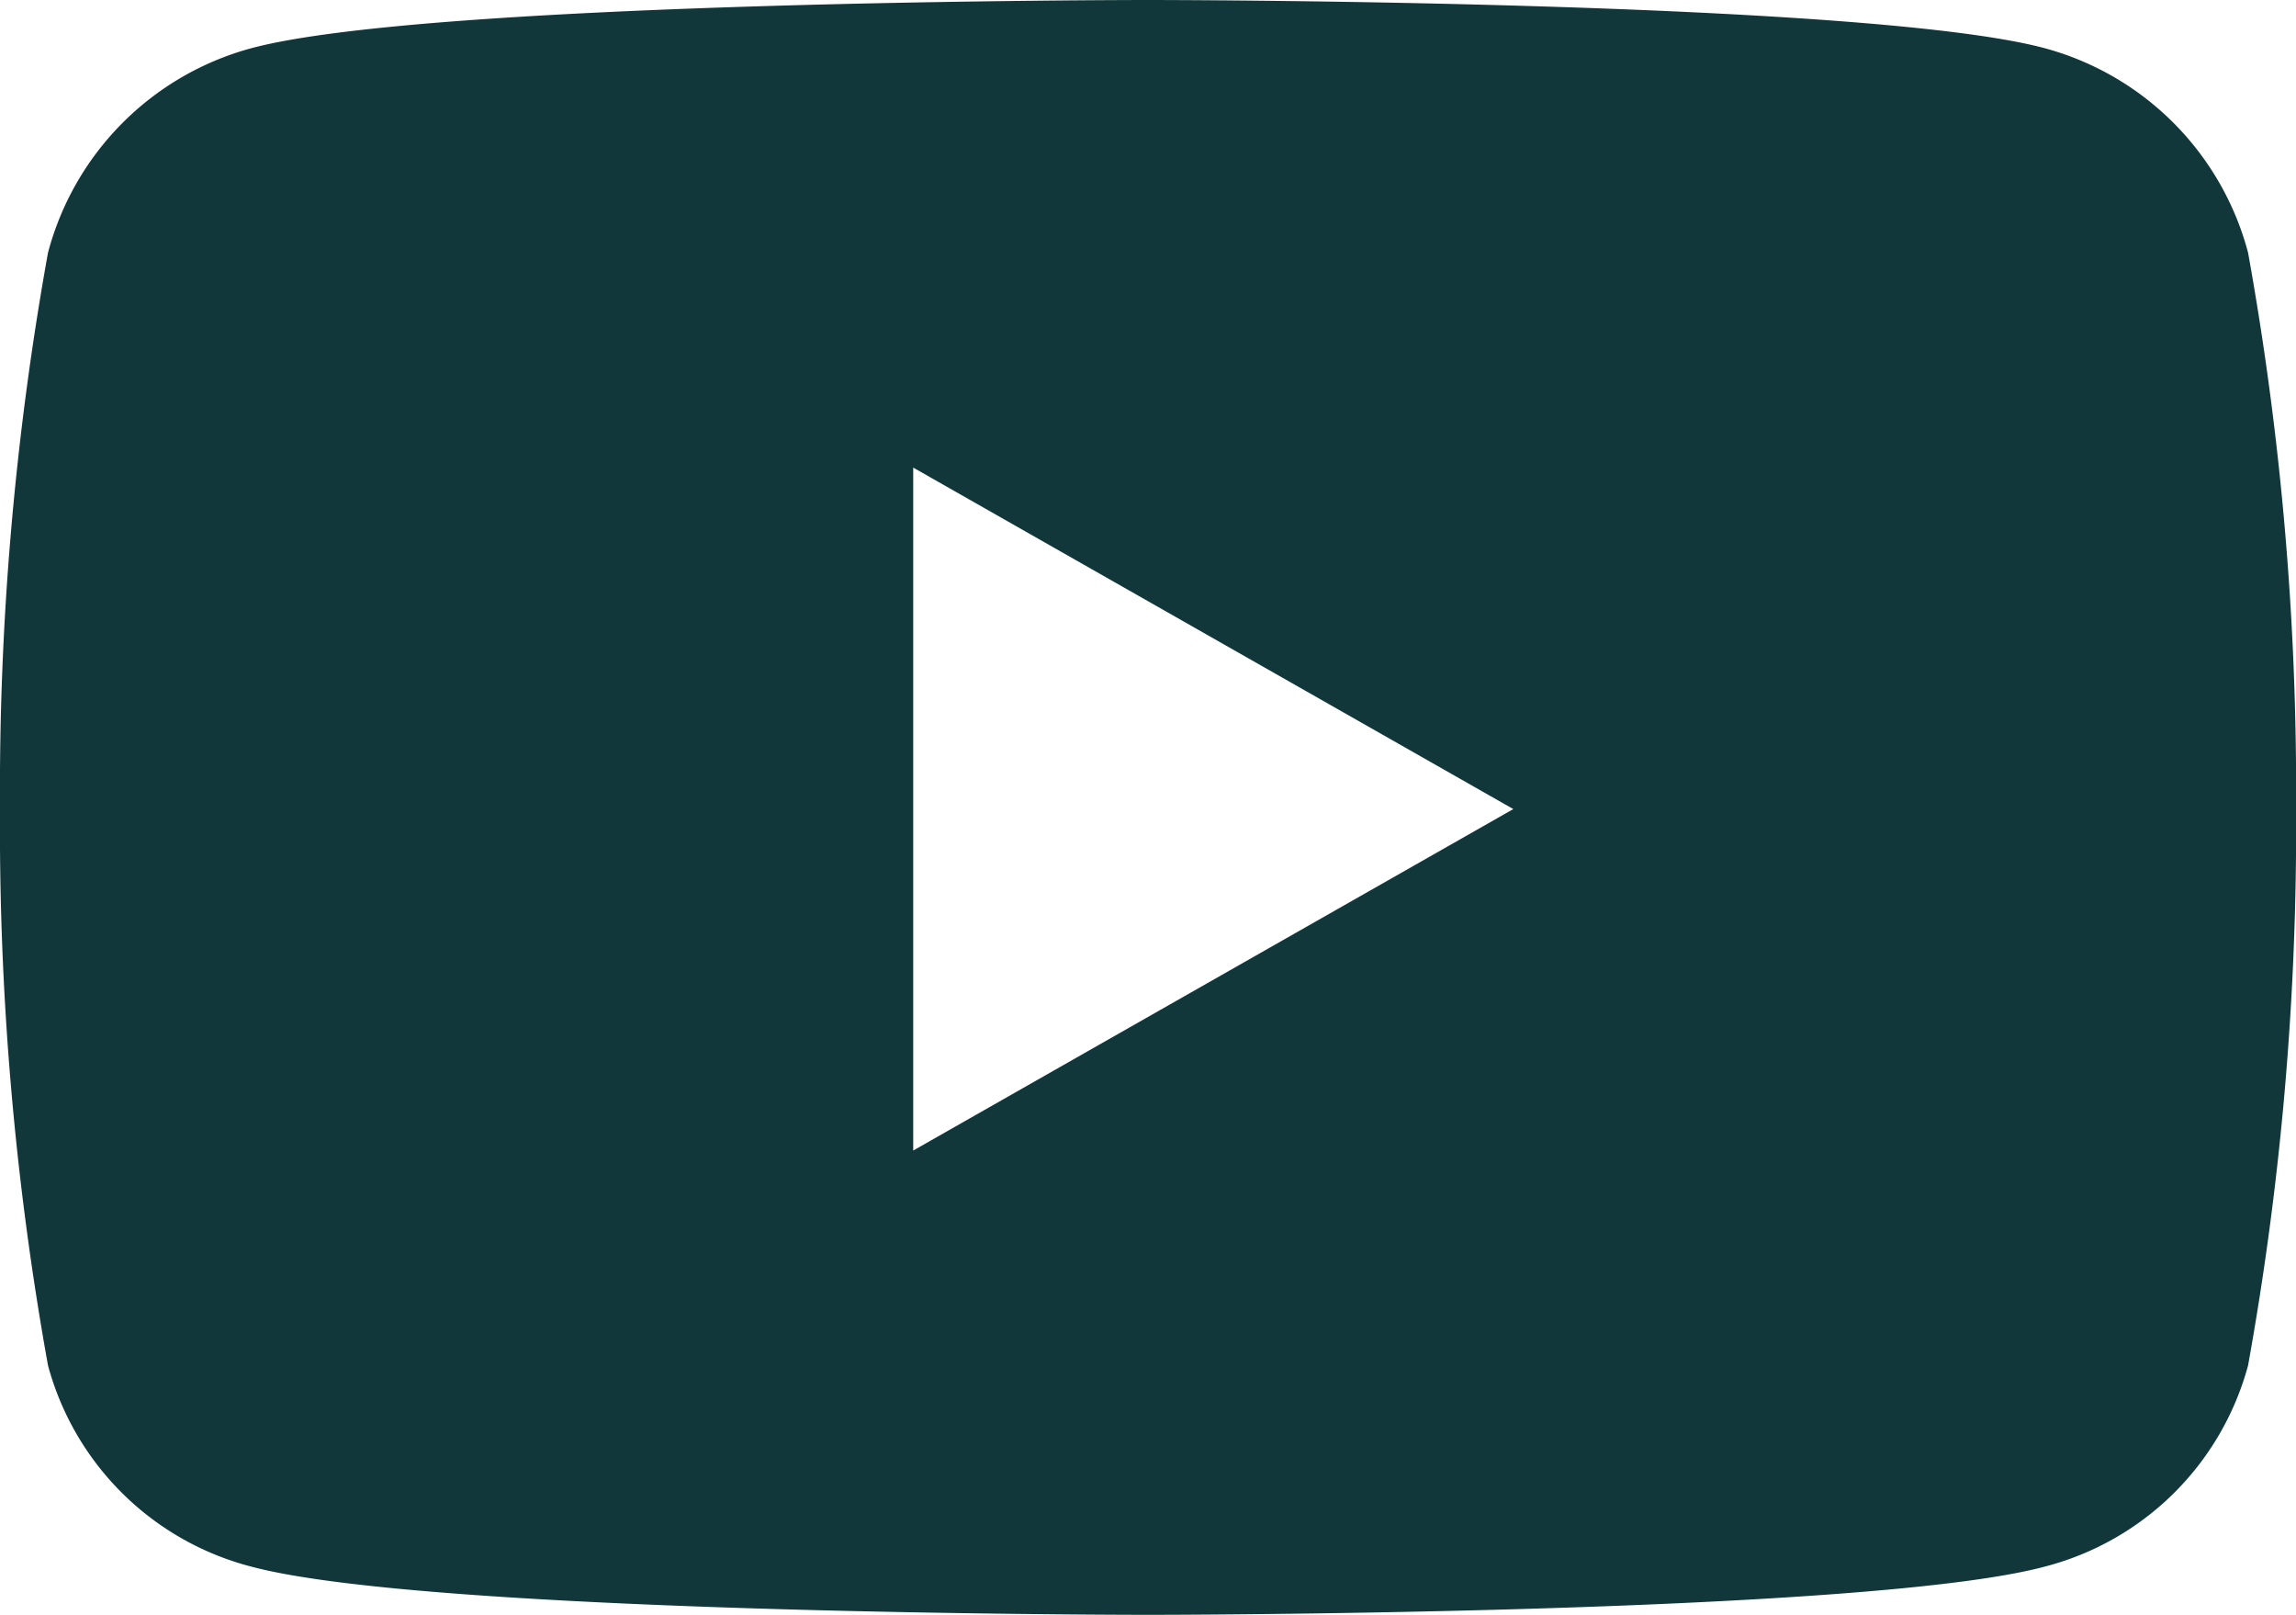 <svg xmlns="http://www.w3.org/2000/svg" width="32.667" height="22.969" viewBox="0 0 32.667 22.969">
  <path id="Icon_awesome-youtube" data-name="Icon awesome-youtube" d="M33.035,8.094a4.1,4.1,0,0,0-2.888-2.907C27.6,4.5,17.384,4.5,17.384,4.5s-10.215,0-12.763.687A4.1,4.1,0,0,0,1.733,8.094a43.06,43.06,0,0,0-.683,7.914,43.06,43.06,0,0,0,.683,7.914,4.044,4.044,0,0,0,2.888,2.86c2.548.687,12.763.687,12.763.687s10.215,0,12.763-.687a4.044,4.044,0,0,0,2.888-2.86,43.06,43.06,0,0,0,.683-7.914,43.06,43.06,0,0,0-.683-7.914ZM14.043,20.865V11.151l8.538,4.857-8.538,4.857Z" transform="translate(-1.05 -4.5)" fill="#11373a"/>
</svg>
